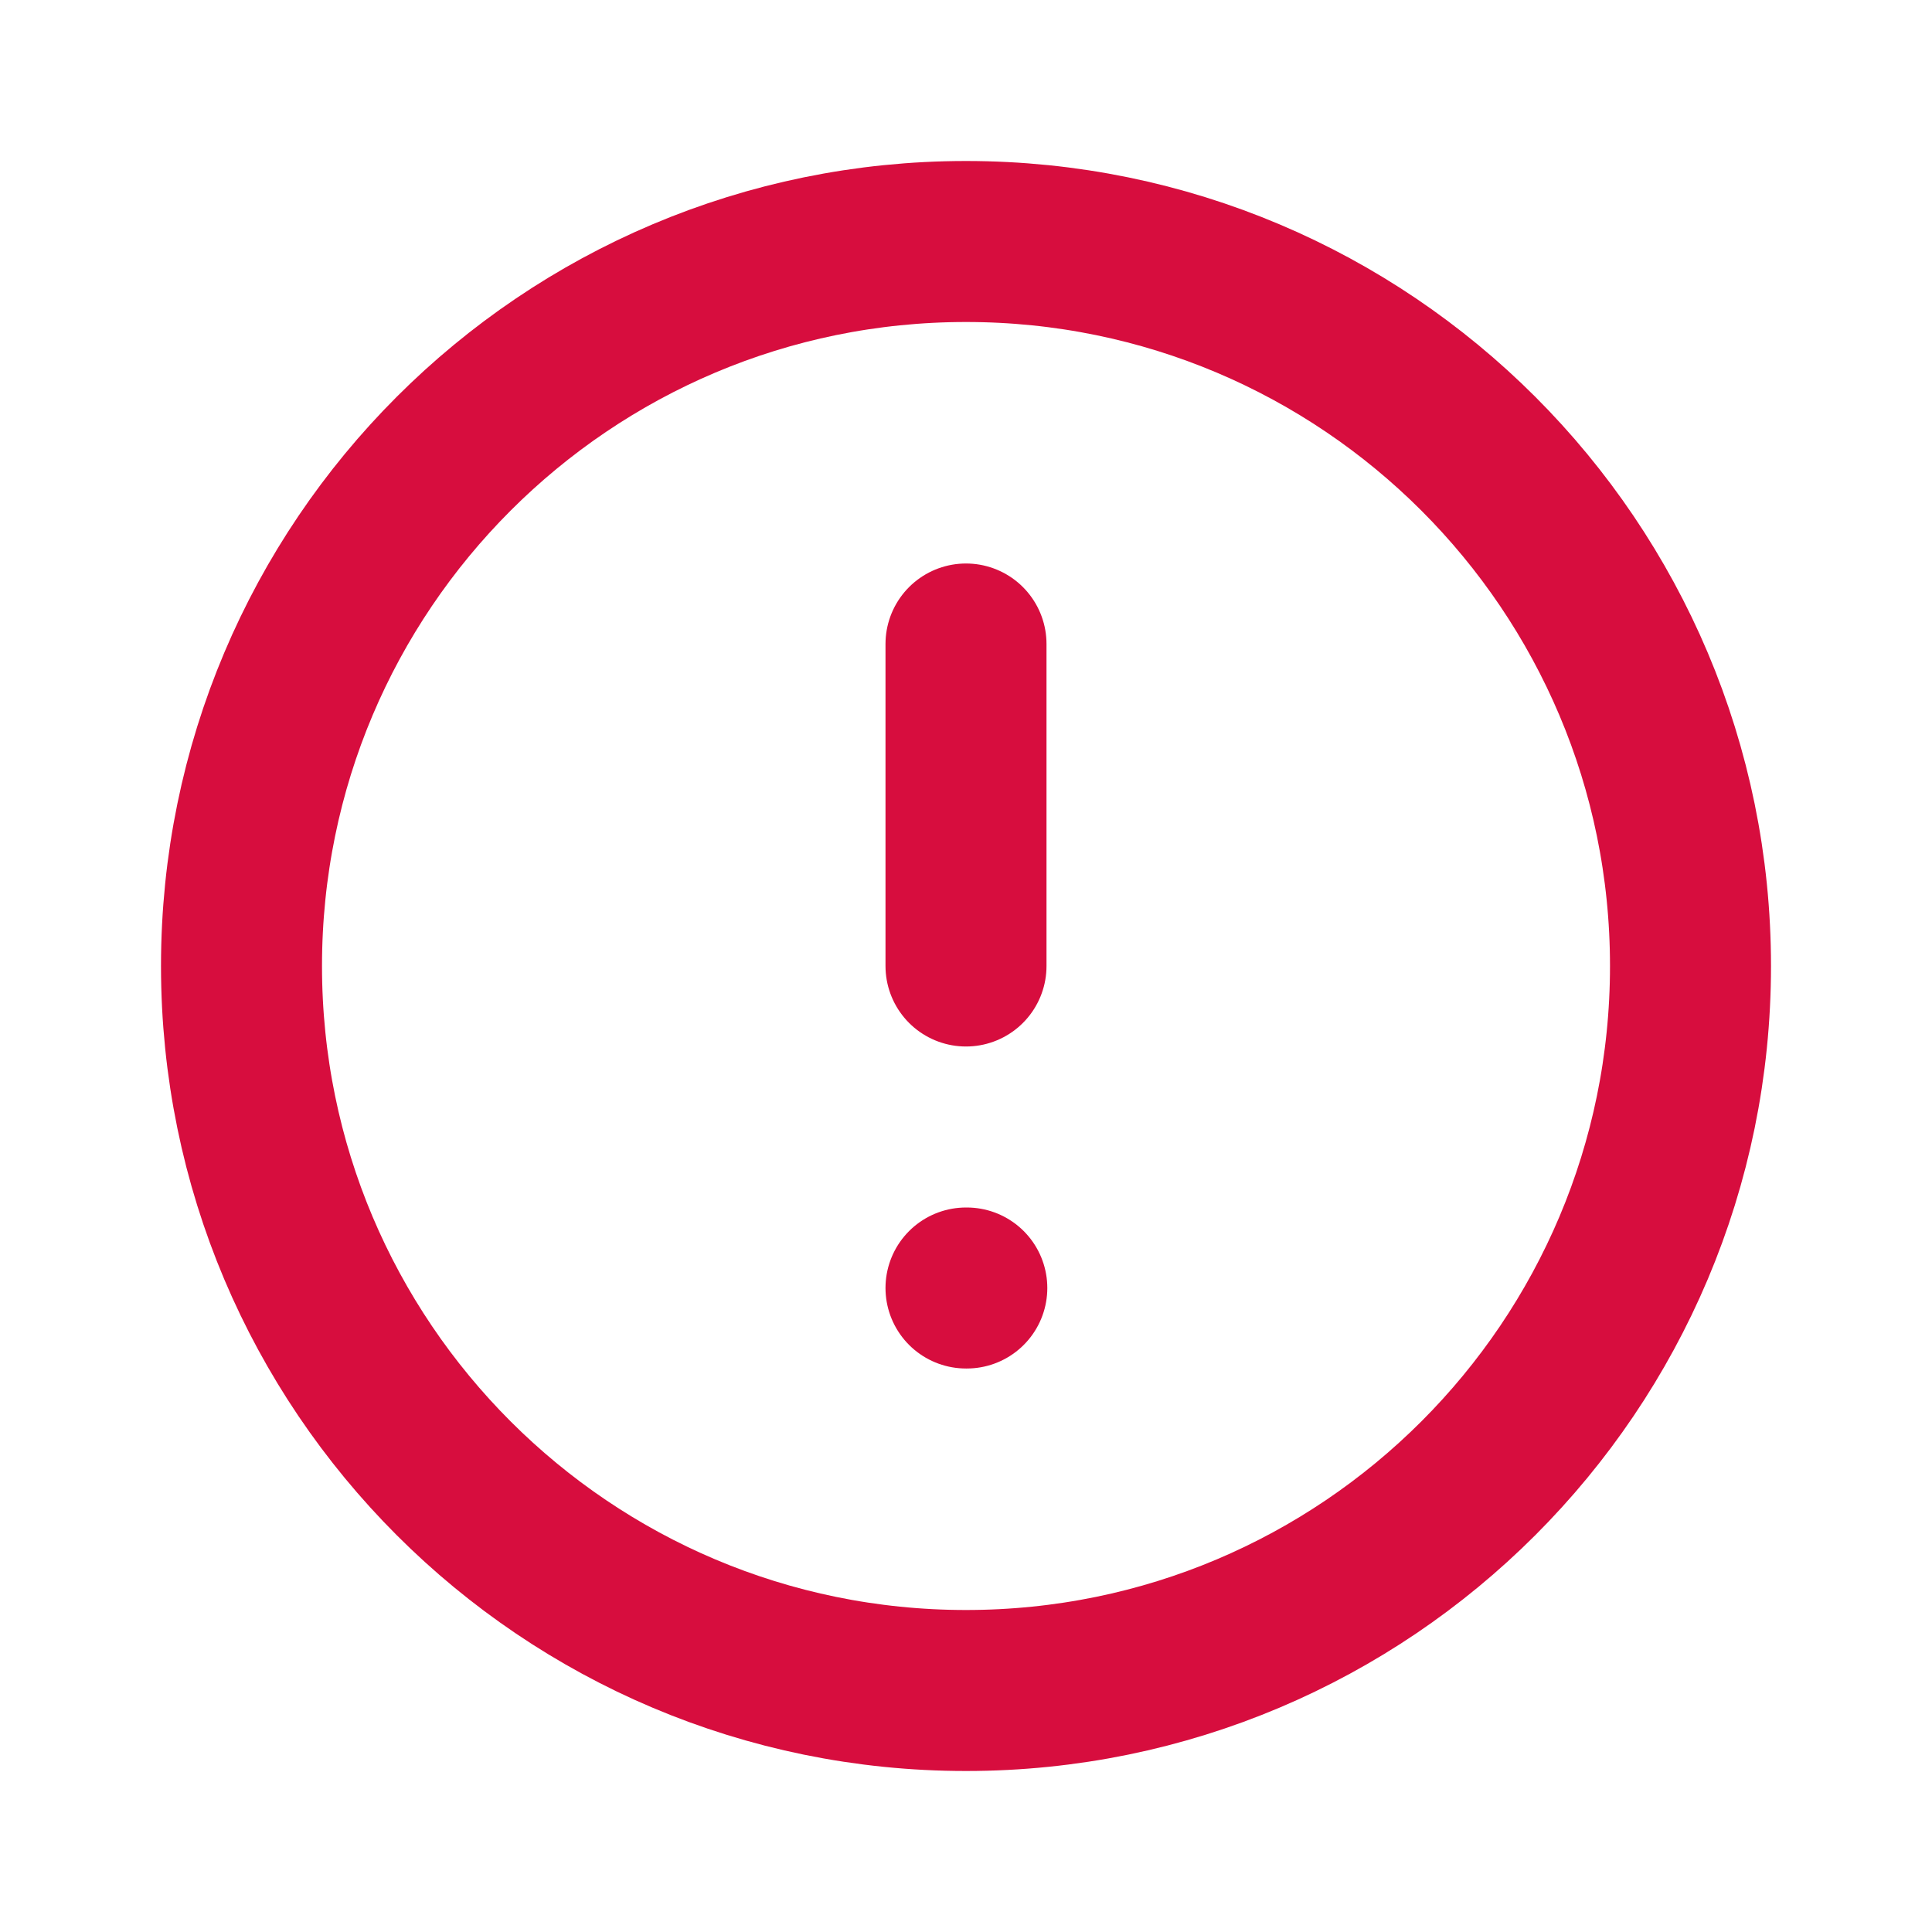 <svg xmlns="http://www.w3.org/2000/svg" width="24" height="24" viewBox="0 0 24 24" fill="none">
  <g clip-path="url(#clip0_2_9586)">
    <path d="M12 21C16.971 21 21 16.971 21 12C21 7.029 16.971 3 12 3C7.029 3 3 7.029 3 12C3 16.971 7.029 21 12 21Z" stroke="#D70D3E" stroke-width="2" stroke-linecap="round" stroke-linejoin="round"/>
    <path d="M12 8V12" stroke="#D70D3E" stroke-width="2" stroke-linecap="round" stroke-linejoin="round"/>
    <path d="M12 16H12.01" stroke="#D70D3E" stroke-width="2" stroke-linecap="round" stroke-linejoin="round"/>
  </g>
  <defs>
    <clipPath id="clip0_2_9586">
      <rect width="24" height="24" fill="white"/>
    </clipPath>
  </defs>
</svg>